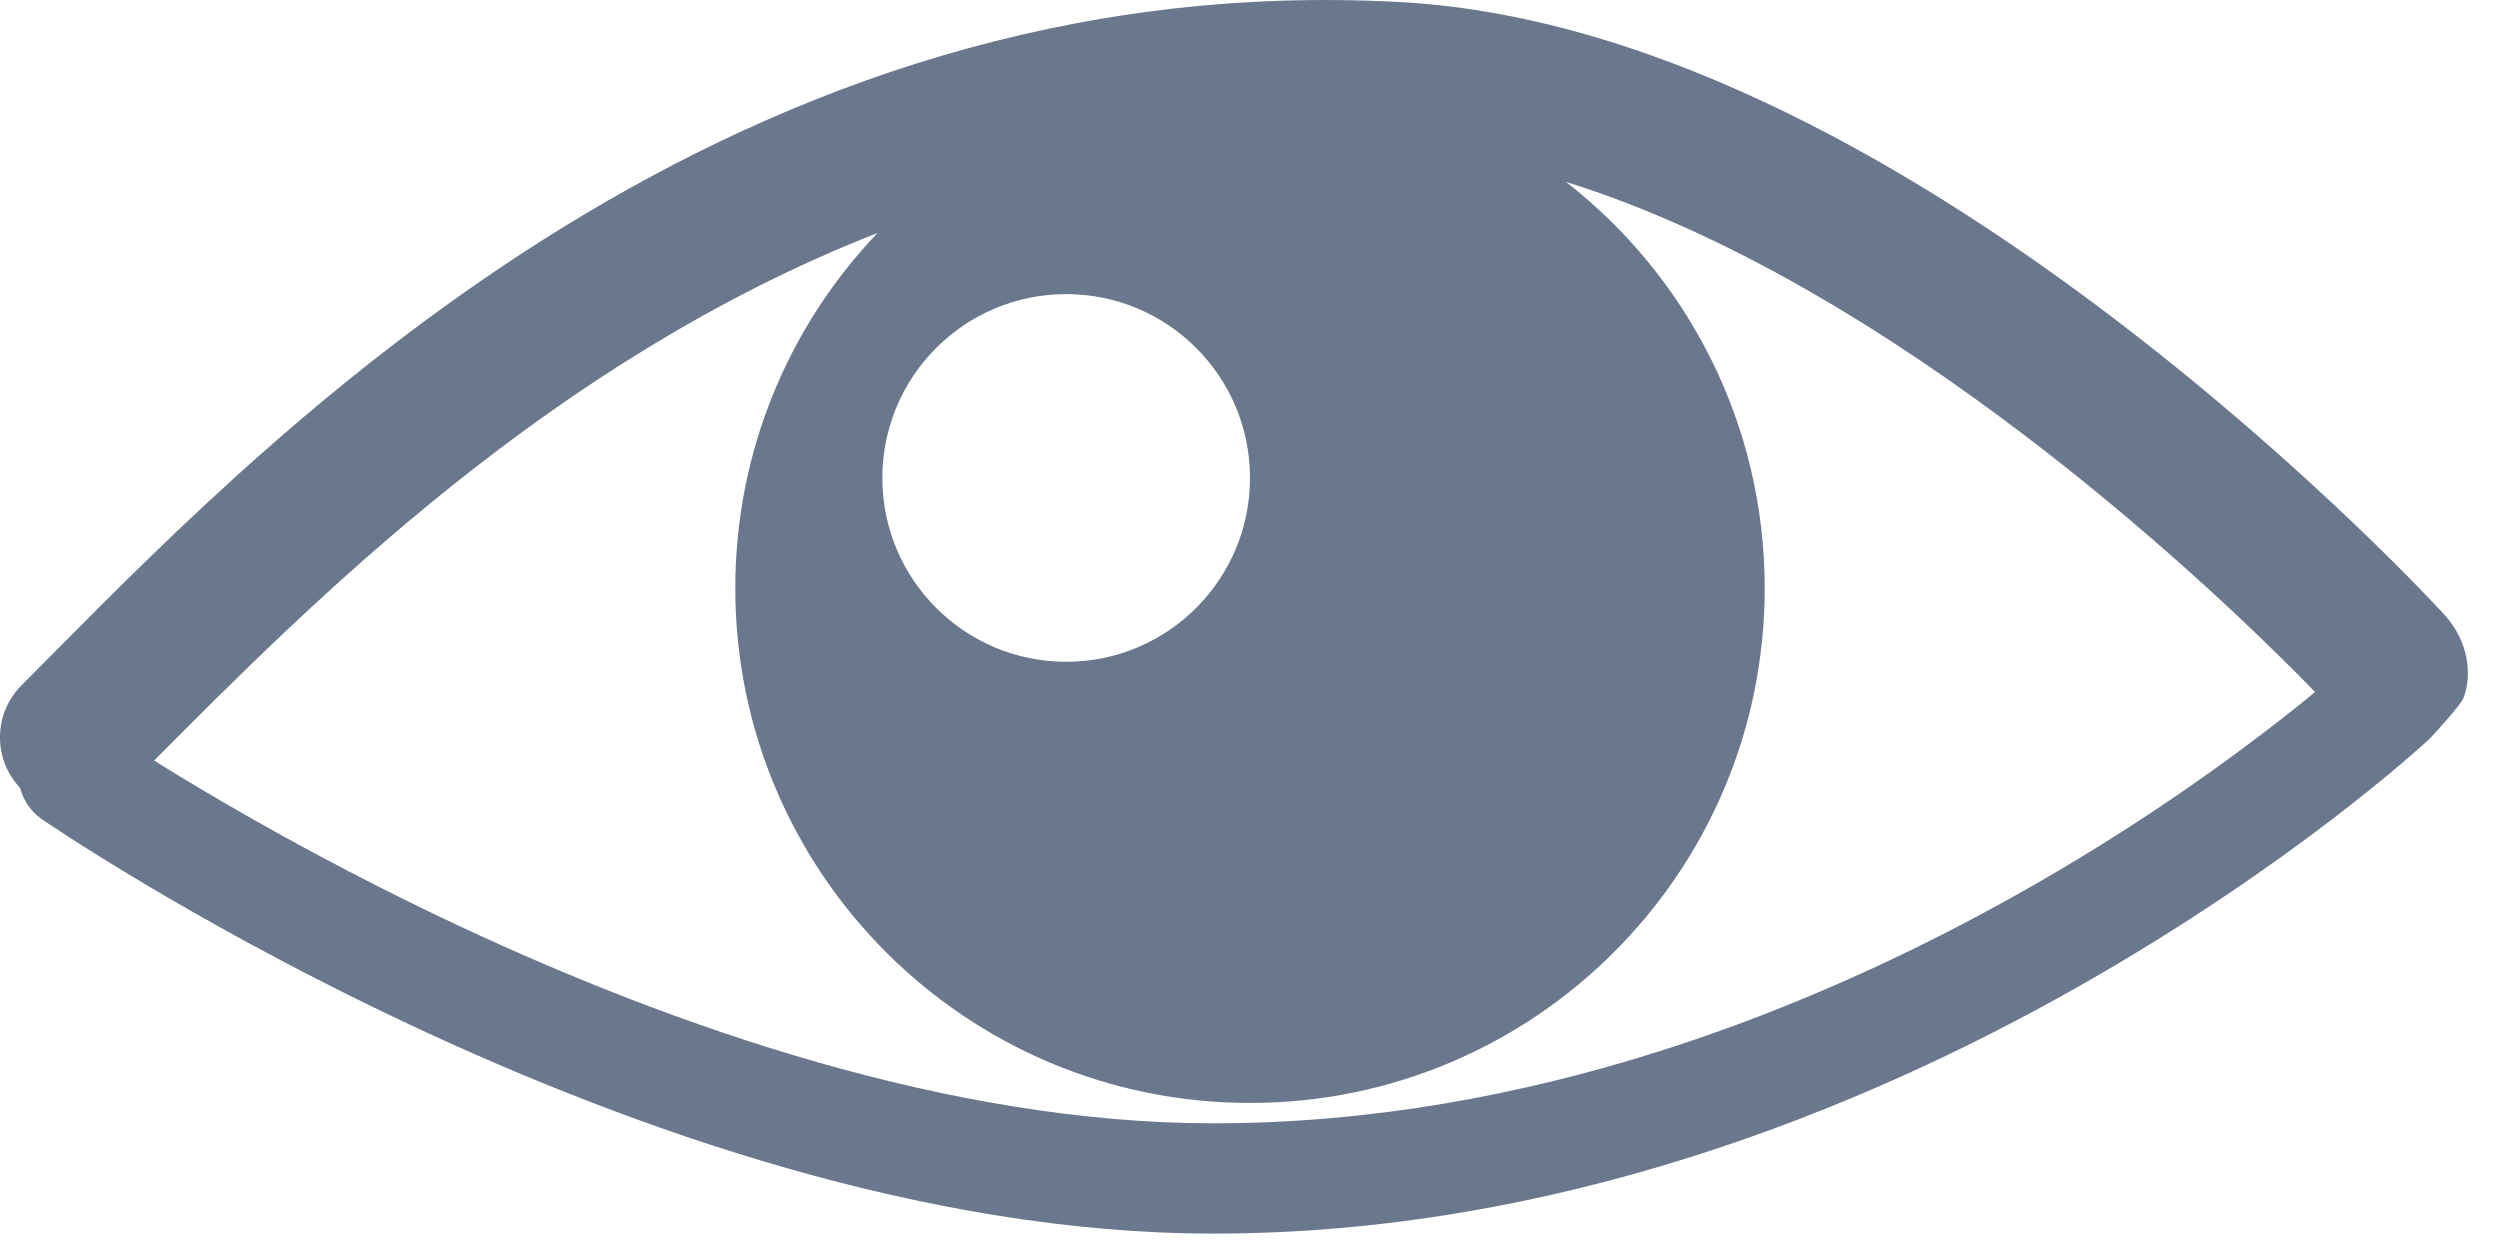 <svg width="34" height="17" viewBox="0 0 34 17" fill="none" xmlns="http://www.w3.org/2000/svg">
<path fill-rule="evenodd" clip-rule="evenodd" d="M0.583 11.151L0.575 11.146C0.42 11.039 0.317 10.884 0.273 10.715C-0.098 10.323 -0.091 9.704 0.293 9.32L0.744 8.866C3.85 5.733 10.002 -0.474 19.056 0.029C22.627 0.227 26.207 2.39 28.798 4.368C30.114 5.373 31.22 6.364 31.996 7.104C32.385 7.475 32.692 7.783 32.903 8.001L33.147 8.256L33.213 8.325L33.23 8.344L33.237 8.352C33.595 8.742 33.617 9.207 33.5 9.5C33.469 9.579 33.119 9.975 33.011 10.077L33.008 10.079L32.984 10.101L32.964 10.119L32.918 10.16L32.668 10.378C32.547 10.481 32.395 10.607 32.214 10.752C32.068 10.869 31.904 10.999 31.722 11.139C30.902 11.765 29.717 12.597 28.244 13.43C25.306 15.091 21.176 16.777 16.5 16.777C12.588 16.777 8.594 15.349 5.619 13.957C4.788 13.567 4.03 13.178 3.369 12.819C2.842 12.532 2.376 12.264 1.983 12.031C1.542 11.768 1.192 11.549 0.952 11.394L0.676 11.213L0.603 11.164L0.583 11.151ZM11.935 3.168C7.509 4.901 4.248 8.18 2.107 10.333L2.097 10.344C2.28 10.459 2.5 10.593 2.751 10.742C3.602 11.248 4.813 11.923 6.256 12.598C9.156 13.956 12.912 15.277 16.5 15.277C20.824 15.277 24.694 13.713 27.506 12.124C28.908 11.332 30.035 10.54 30.809 9.947C31.079 9.741 31.306 9.56 31.485 9.411L31.47 9.396C31.339 9.261 31.165 9.085 30.954 8.879L30.616 8.552C29.878 7.848 28.829 6.908 27.584 5.958C25.72 4.534 23.508 3.163 21.298 2.474C22.942 3.755 24 5.754 24 8C24 11.866 20.866 15 17 15C13.134 15 10 11.866 10 8C10 6.126 10.736 4.424 11.935 3.168ZM17 6.5C17 7.881 15.881 9 14.5 9C13.119 9 12 7.881 12 6.5C12 5.119 13.119 4 14.5 4C15.881 4 17 5.119 17 6.5Z" fill="#6A788E"/>
</svg>
